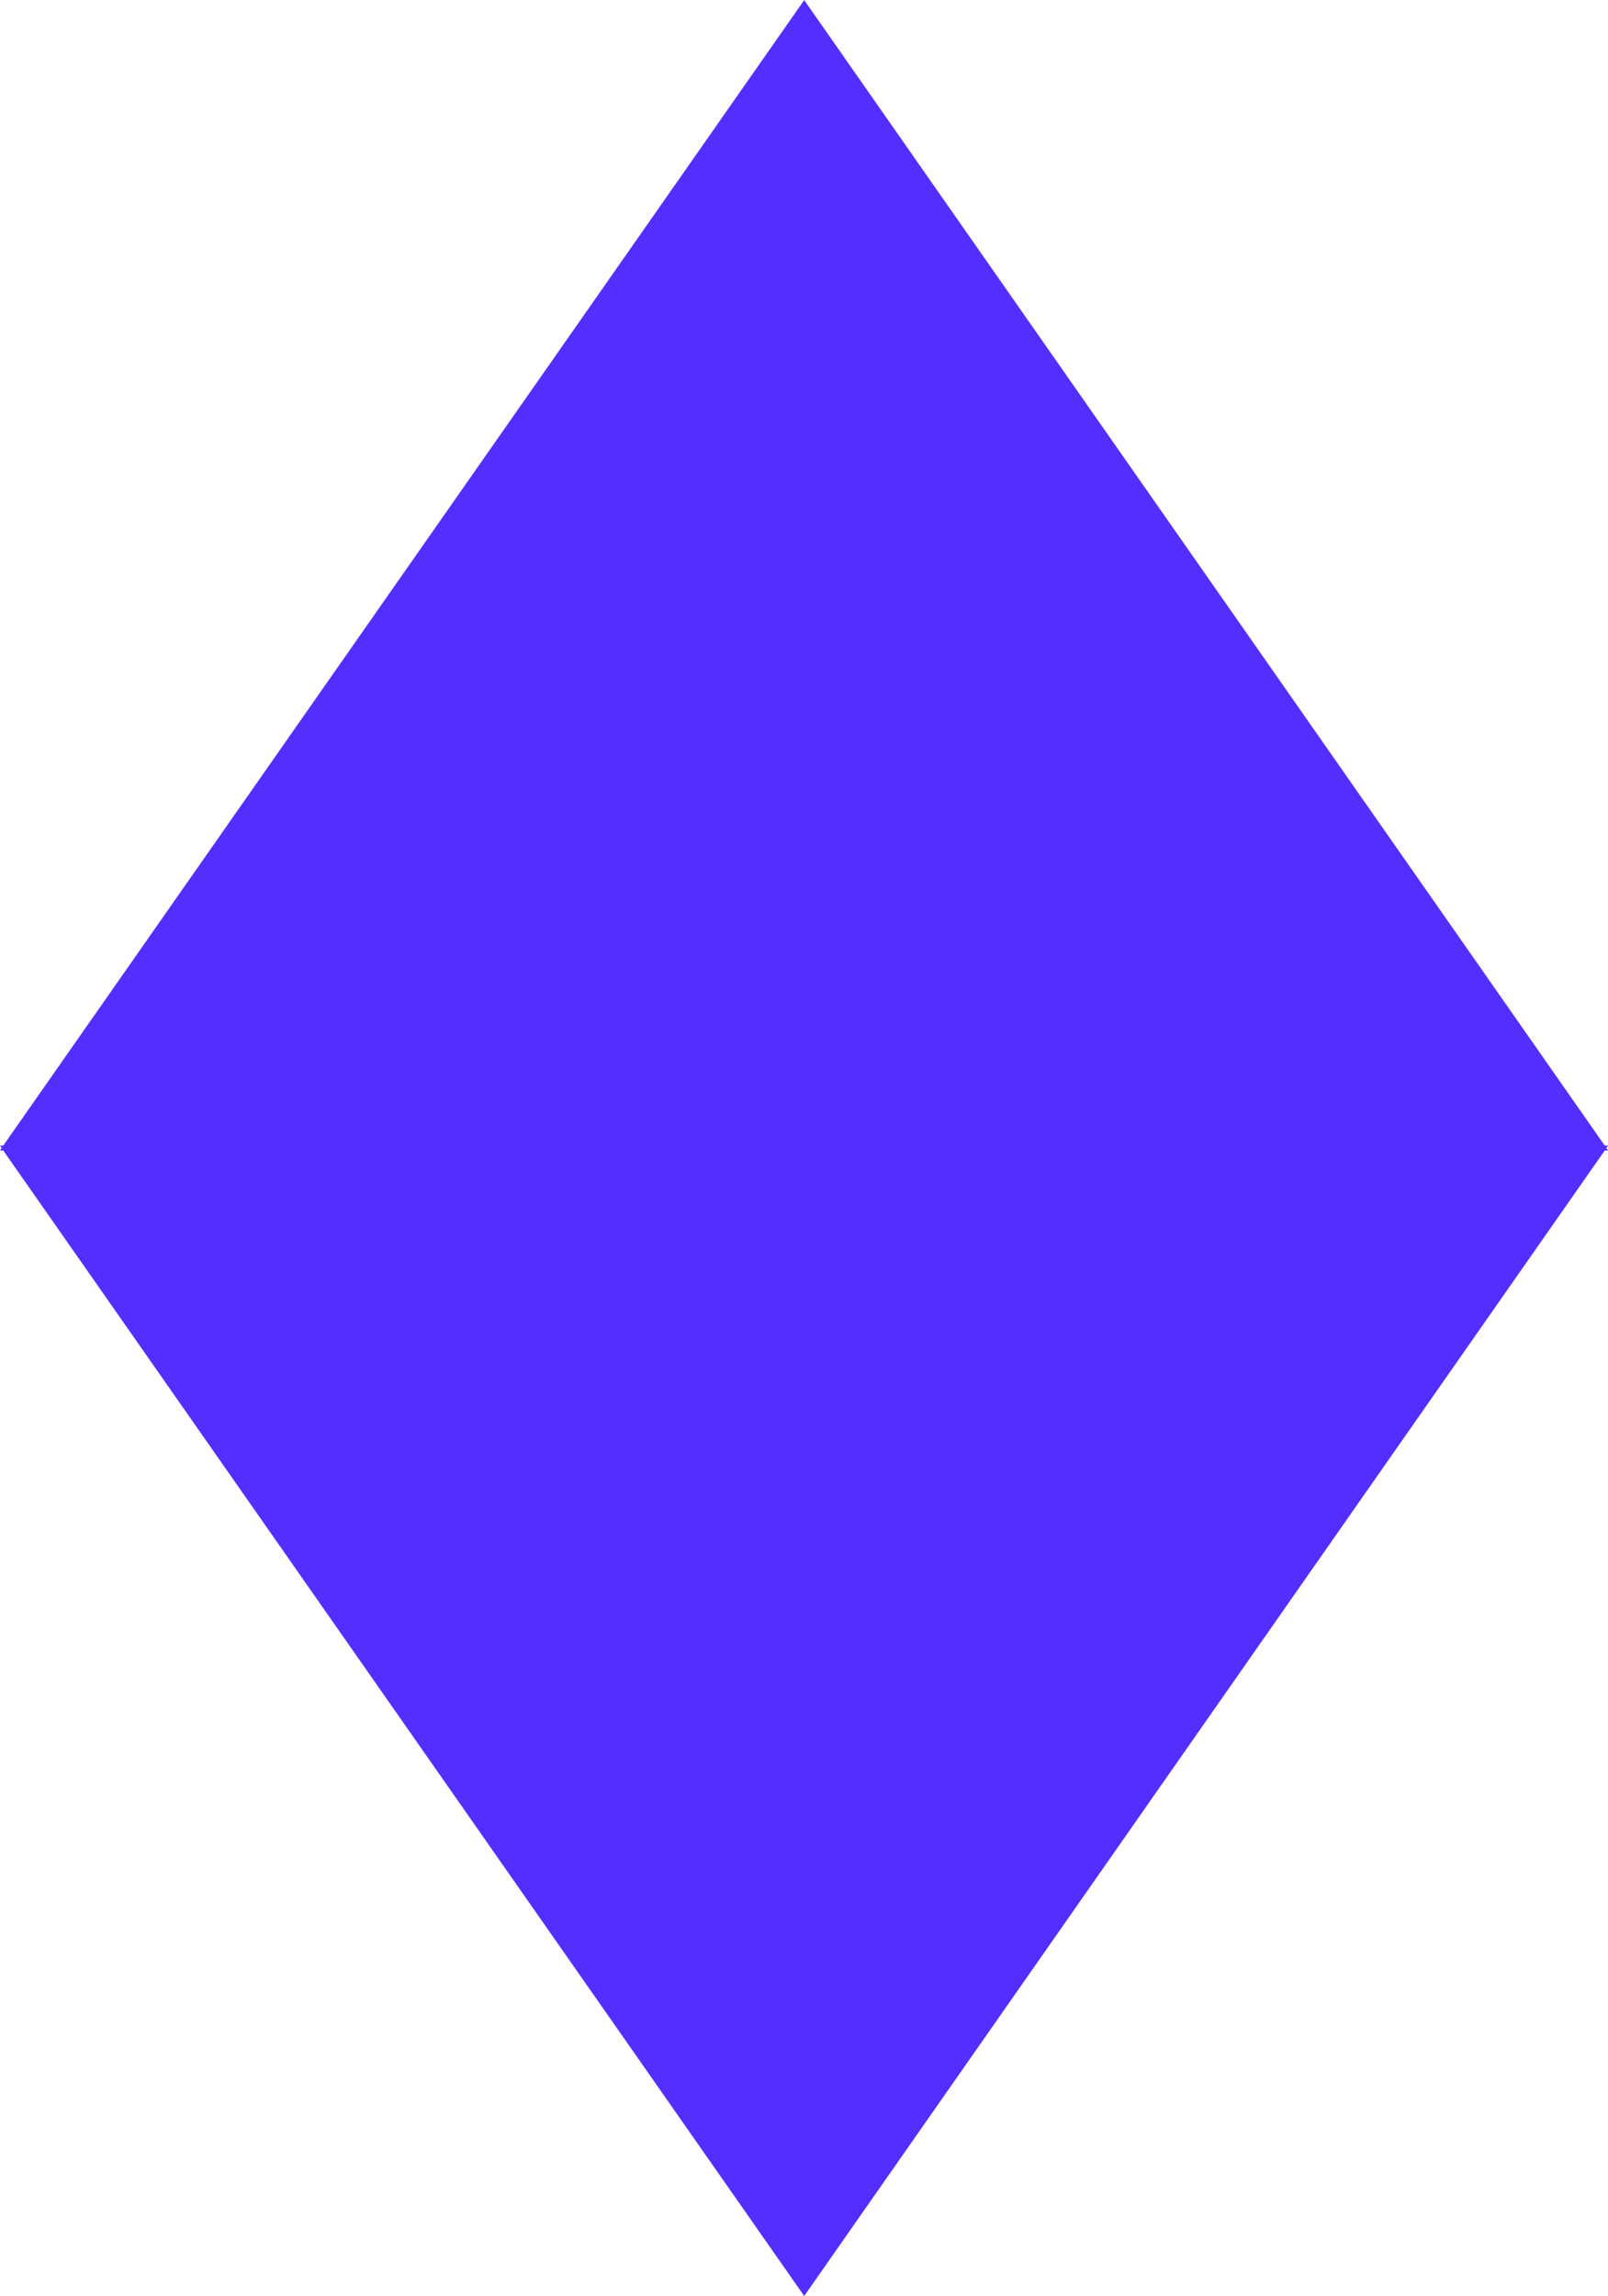<?xml version="1.0" encoding="UTF-8"?>
<!DOCTYPE svg PUBLIC "-//W3C//DTD SVG 1.1//EN" "http://www.w3.org/Graphics/SVG/1.1/DTD/svg11.dtd">
<!-- Creator: CorelDRAW 2021 (64-Bit) -->
<svg xmlns="http://www.w3.org/2000/svg" xmlSpace="preserve" width="4.461mm" height="6.367mm" version="1.1" shape-rendering="geometricPrecision" text-rendering="geometricPrecision" image-rendering="optimizeQuality" fill-rule="evenodd" clip-rule="evenodd"
viewBox="0 0 39.59 56.5">
 <g id="Warstwa_x0020_1">
  <polygon fill="#532EFF" points="39.51,28.19 19.8,0 0.08,28.19 -0,28.19 0.04,28.25 -0,28.31 0.08,28.31 19.8,56.5 39.51,28.31 39.59,28.31 39.55,28.25 39.59,28.19 "/>
 </g>
</svg>
